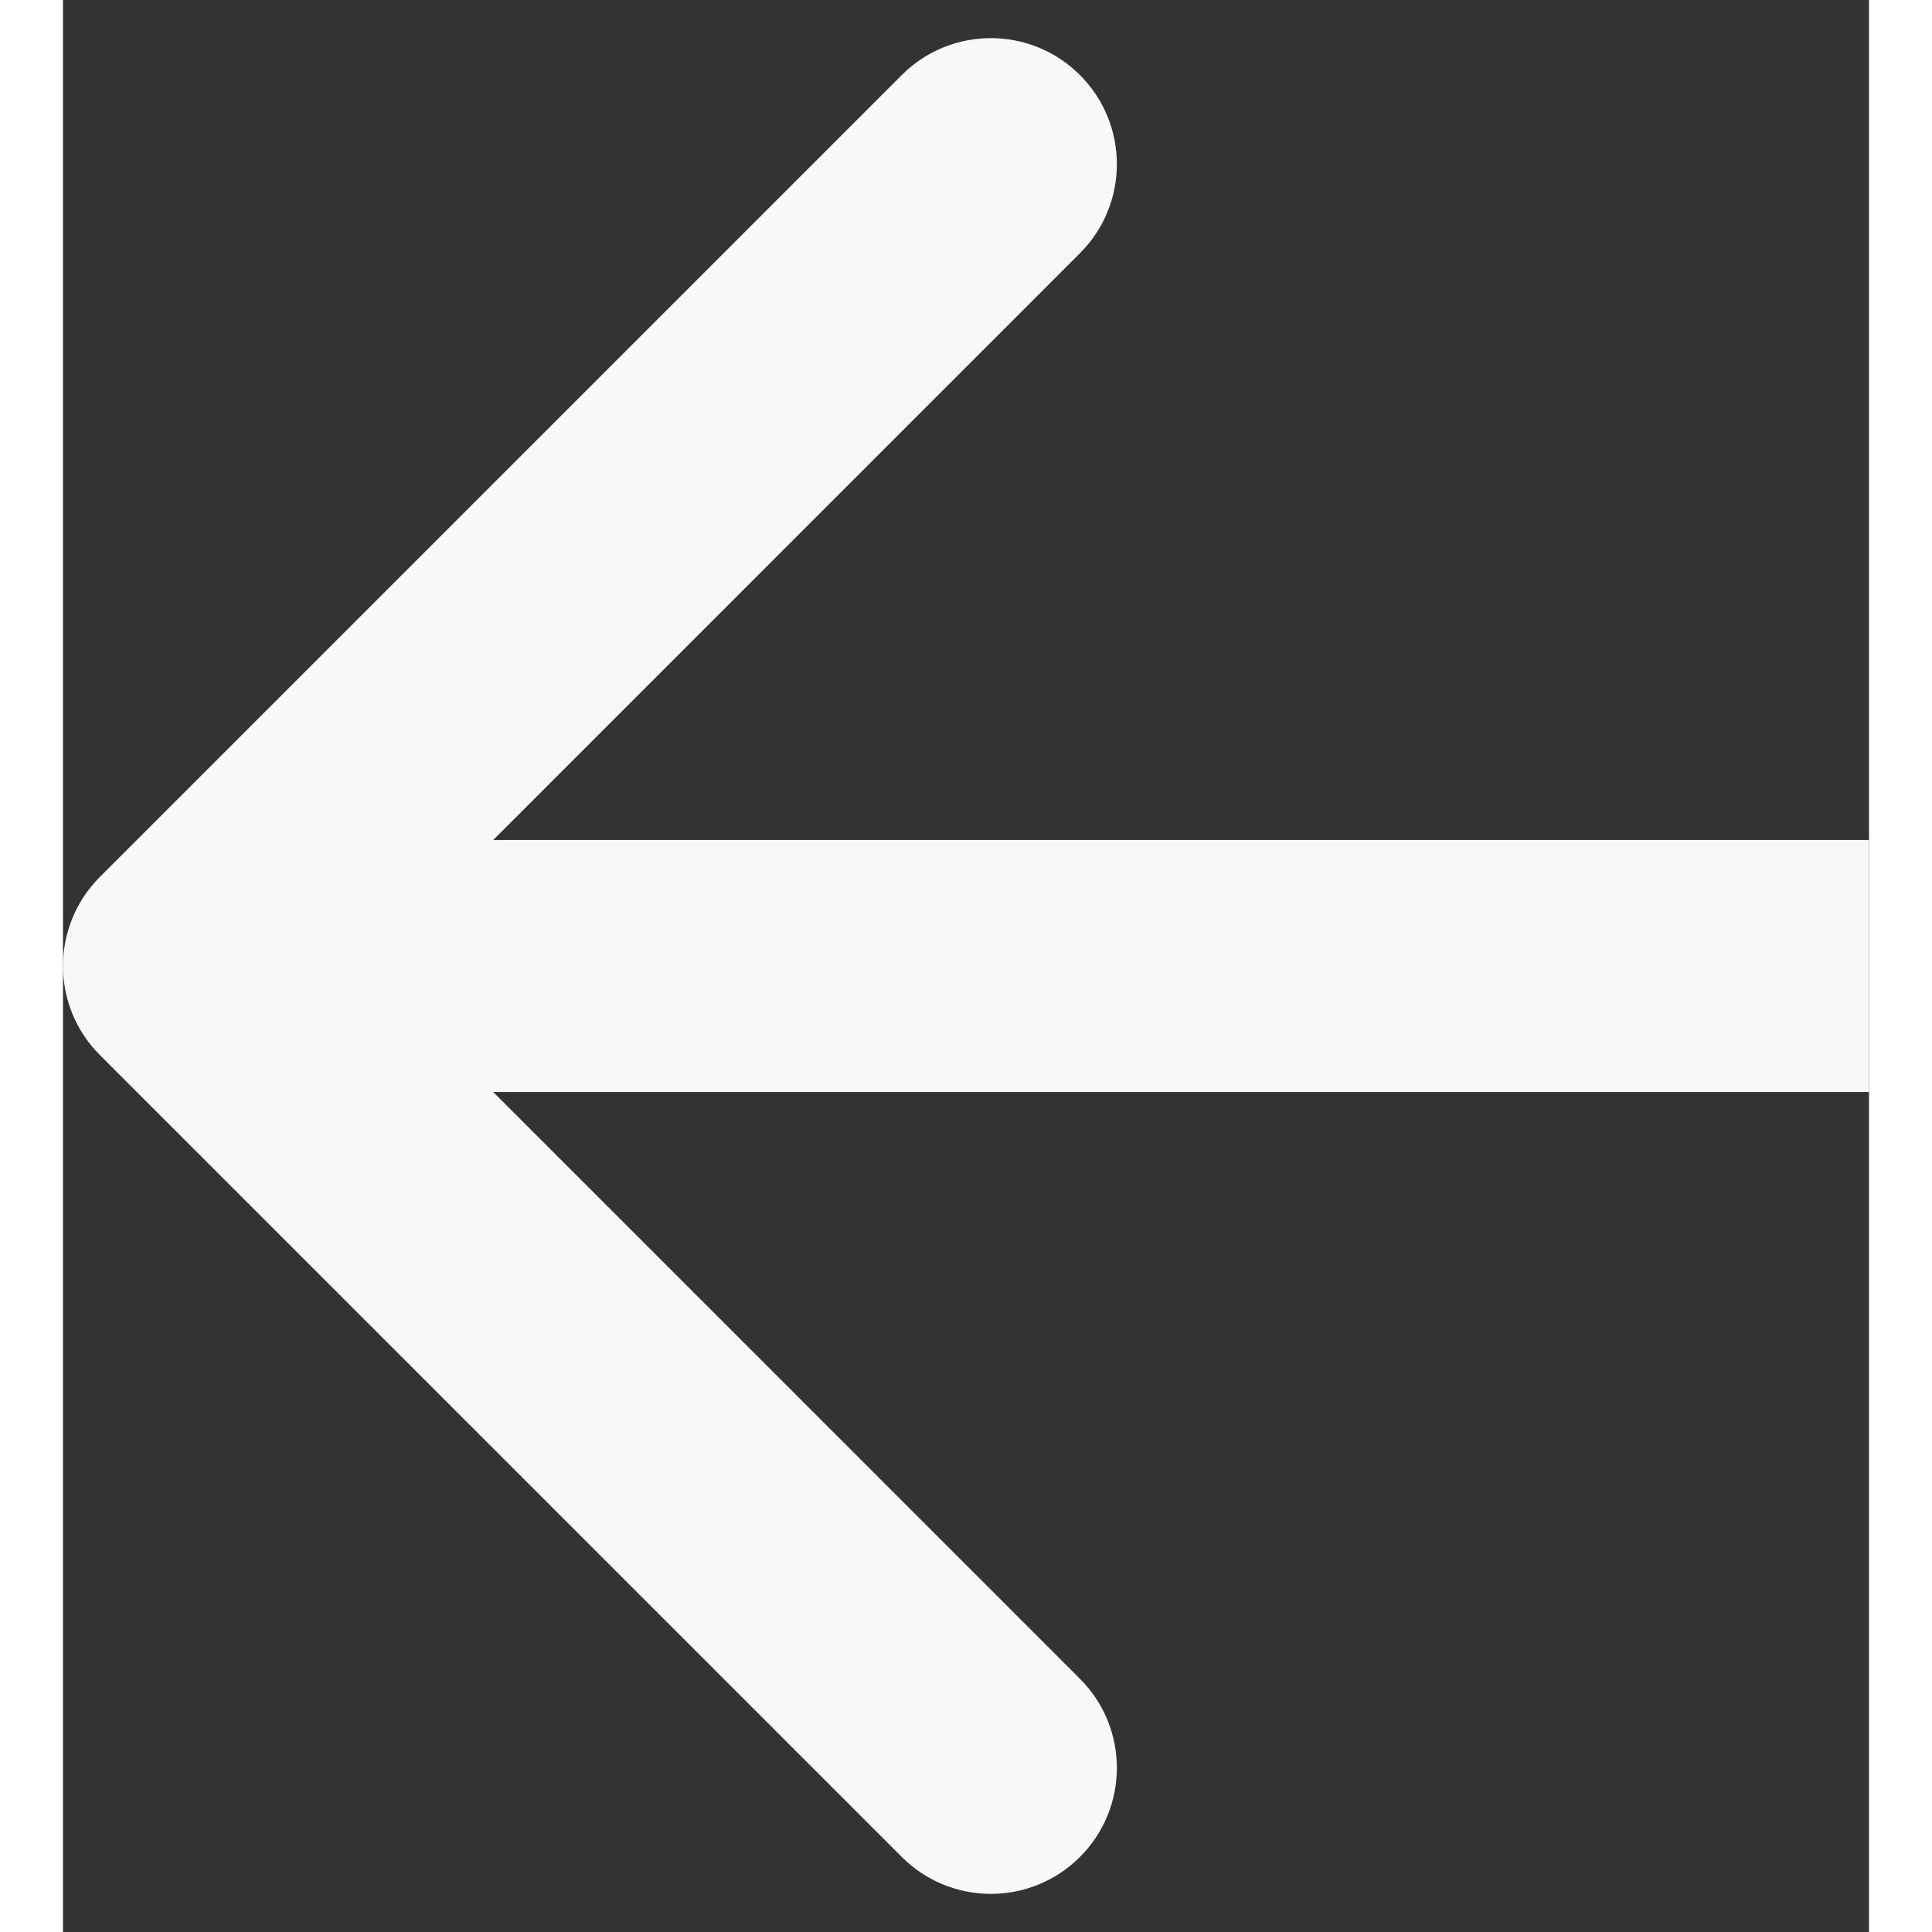 <svg width="40" height="40" viewBox="0 0 43 46" fill="none" xmlns="http://www.w3.org/2000/svg">
    <rect x="0" y="0" width="43" height="46" fill="#333333" stroke="none"/>
    <path
        d="M0.879 20.879C-0.293 22.05 -0.293 23.95 0.879 25.121L19.971 44.213C21.142 45.385 23.042 45.385 24.213 44.213C25.385 43.042 25.385 41.142 24.213 39.971L7.243 23L24.213 6.029C25.385 4.858 25.385 2.958 24.213 1.787C23.042 0.615 21.142 0.615 19.971 1.787L0.879 20.879ZM43 20L3 20L3 26L43 26L43 20Z"
        fill="#F8F8F8" />
</svg>
    